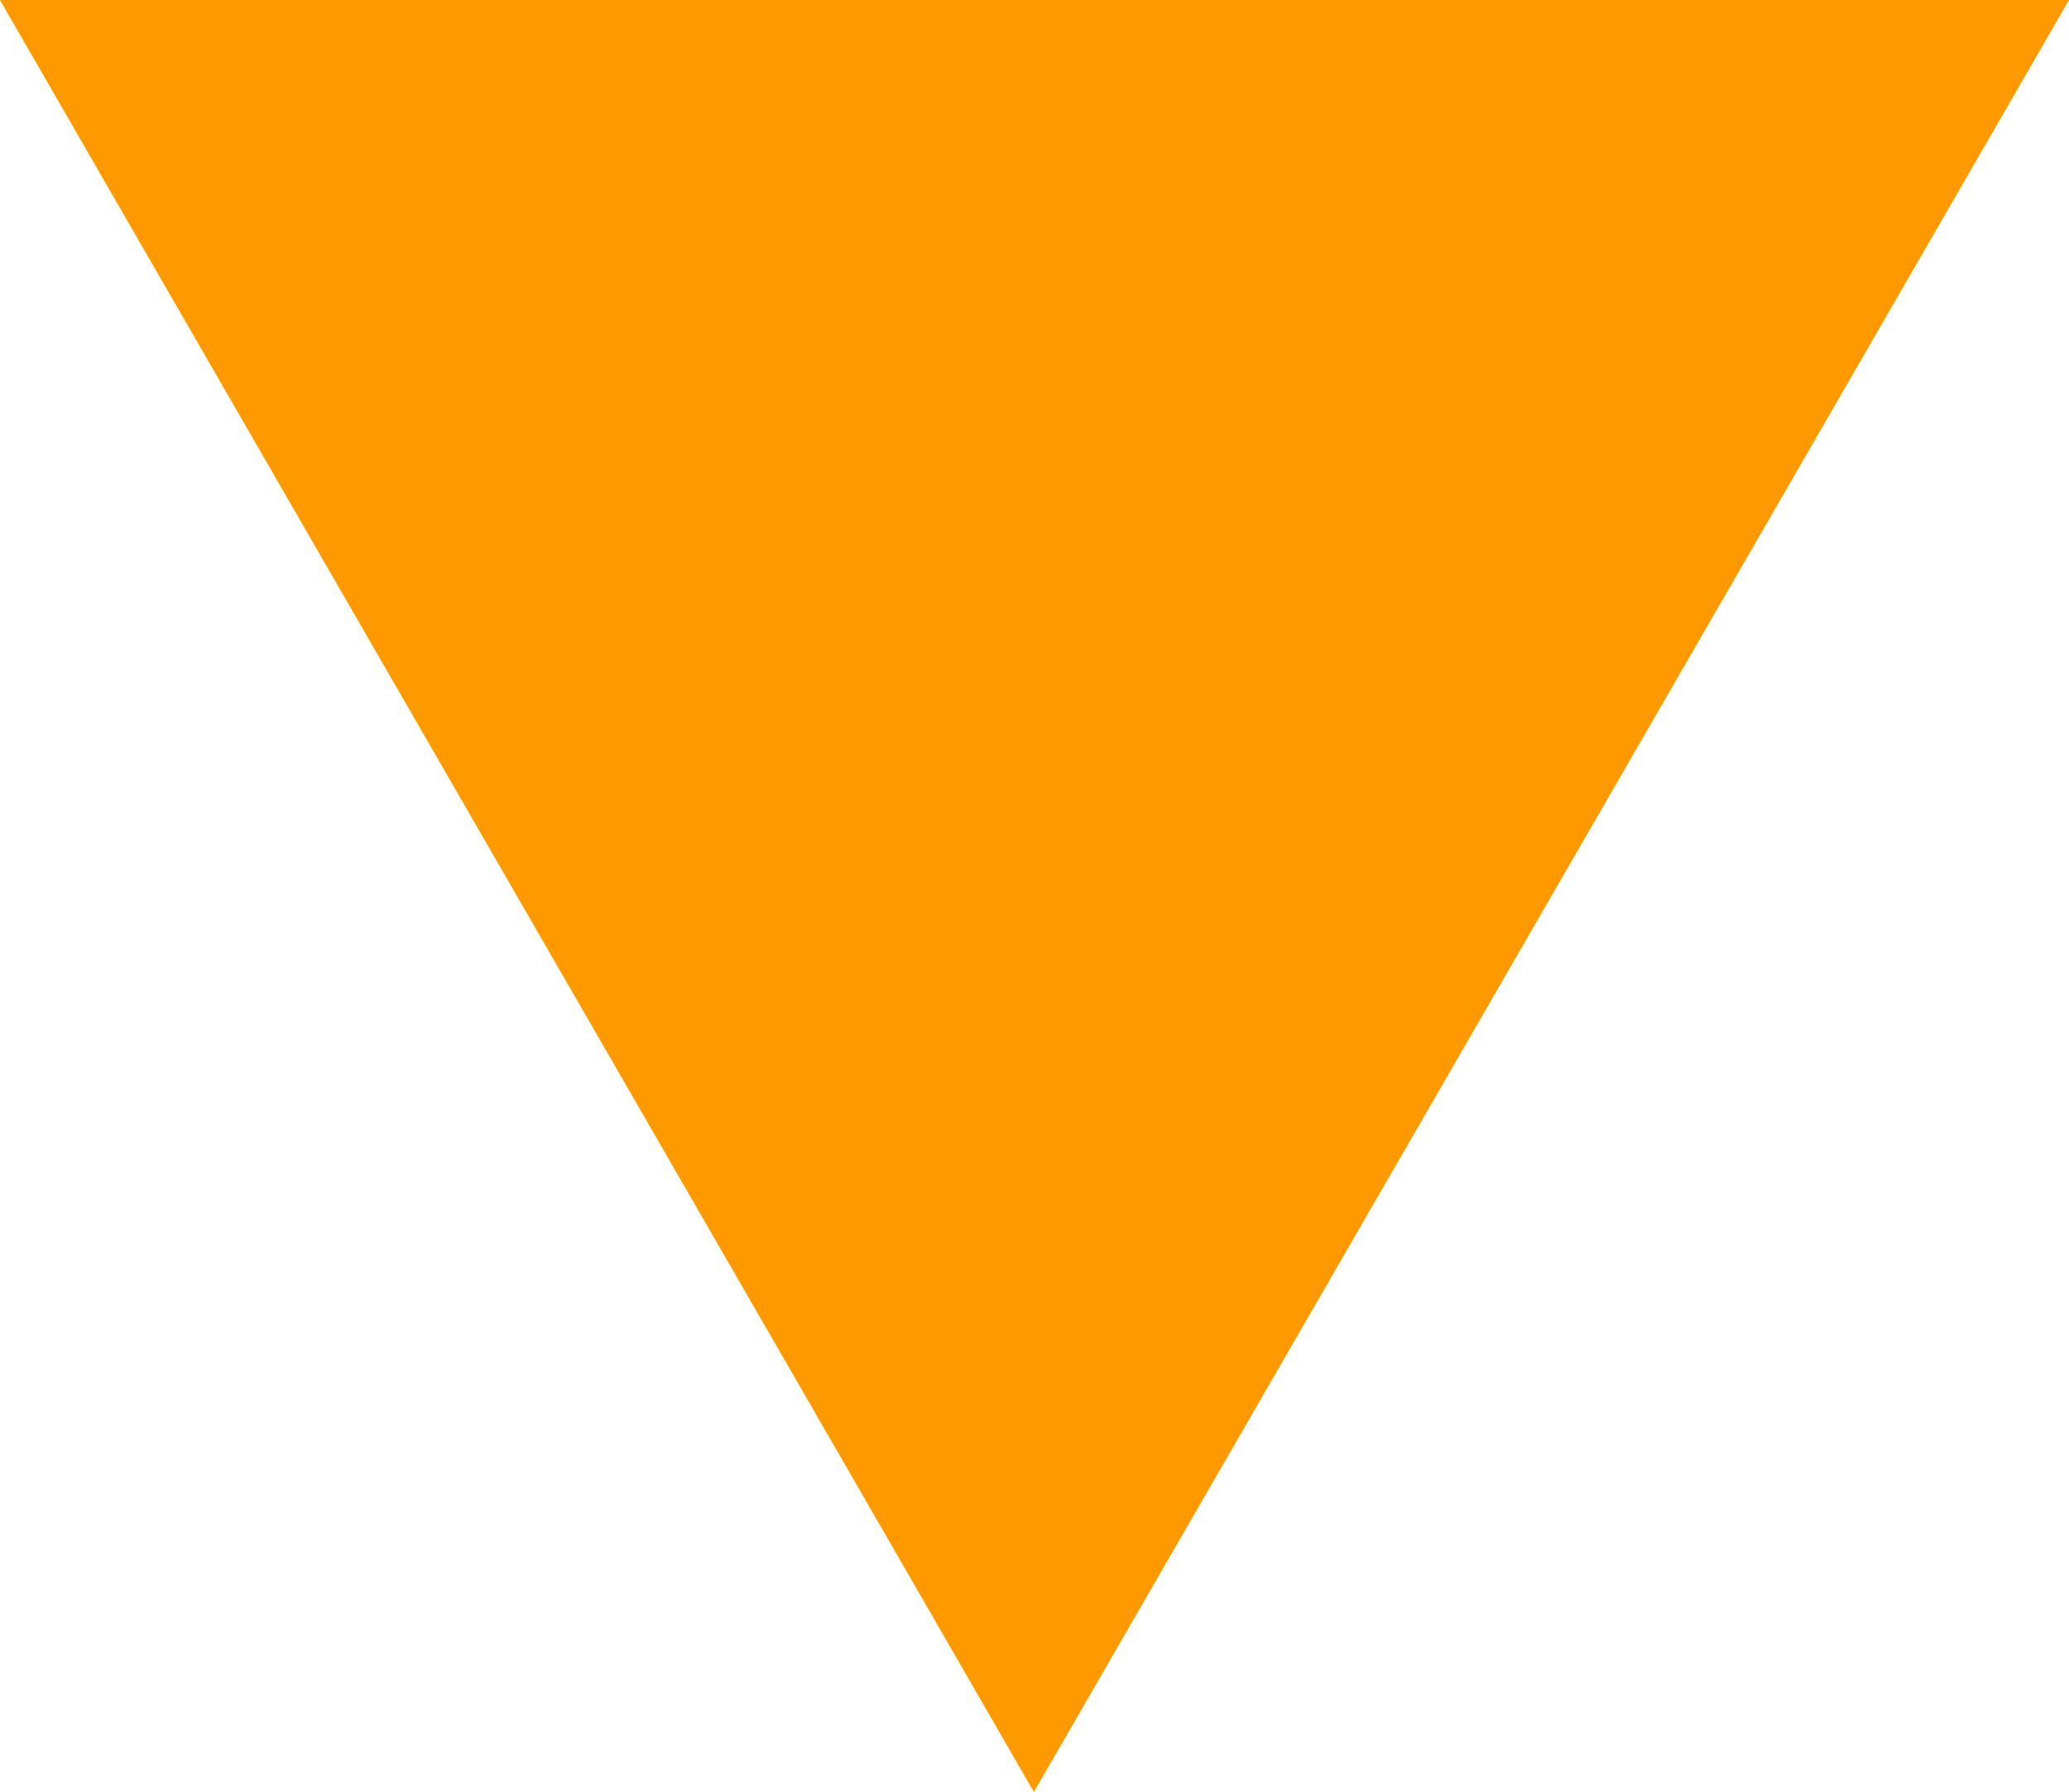 <?xml version="1.0" encoding="utf-8"?>
<!-- Generator: Adobe Illustrator 15.0.0, SVG Export Plug-In . SVG Version: 6.00 Build 0)  -->
<!DOCTYPE svg PUBLIC "-//W3C//DTD SVG 1.1//EN" "http://www.w3.org/Graphics/SVG/1.1/DTD/svg11.dtd">
<svg version="1.1" id="Layer_1" xmlns="http://www.w3.org/2000/svg" xmlns:xlink="http://www.w3.org/1999/xlink" x="0px" y="0px"
	 width="11.683px" height="10.117px" viewBox="0 0 11.683 10.117" enable-background="new 0 0 11.683 10.117" xml:space="preserve">
<g>
	<path fill="#FF9900" d="M11.683,0L5.838,10.117L0,0H11.683z"/>
</g>
</svg>

